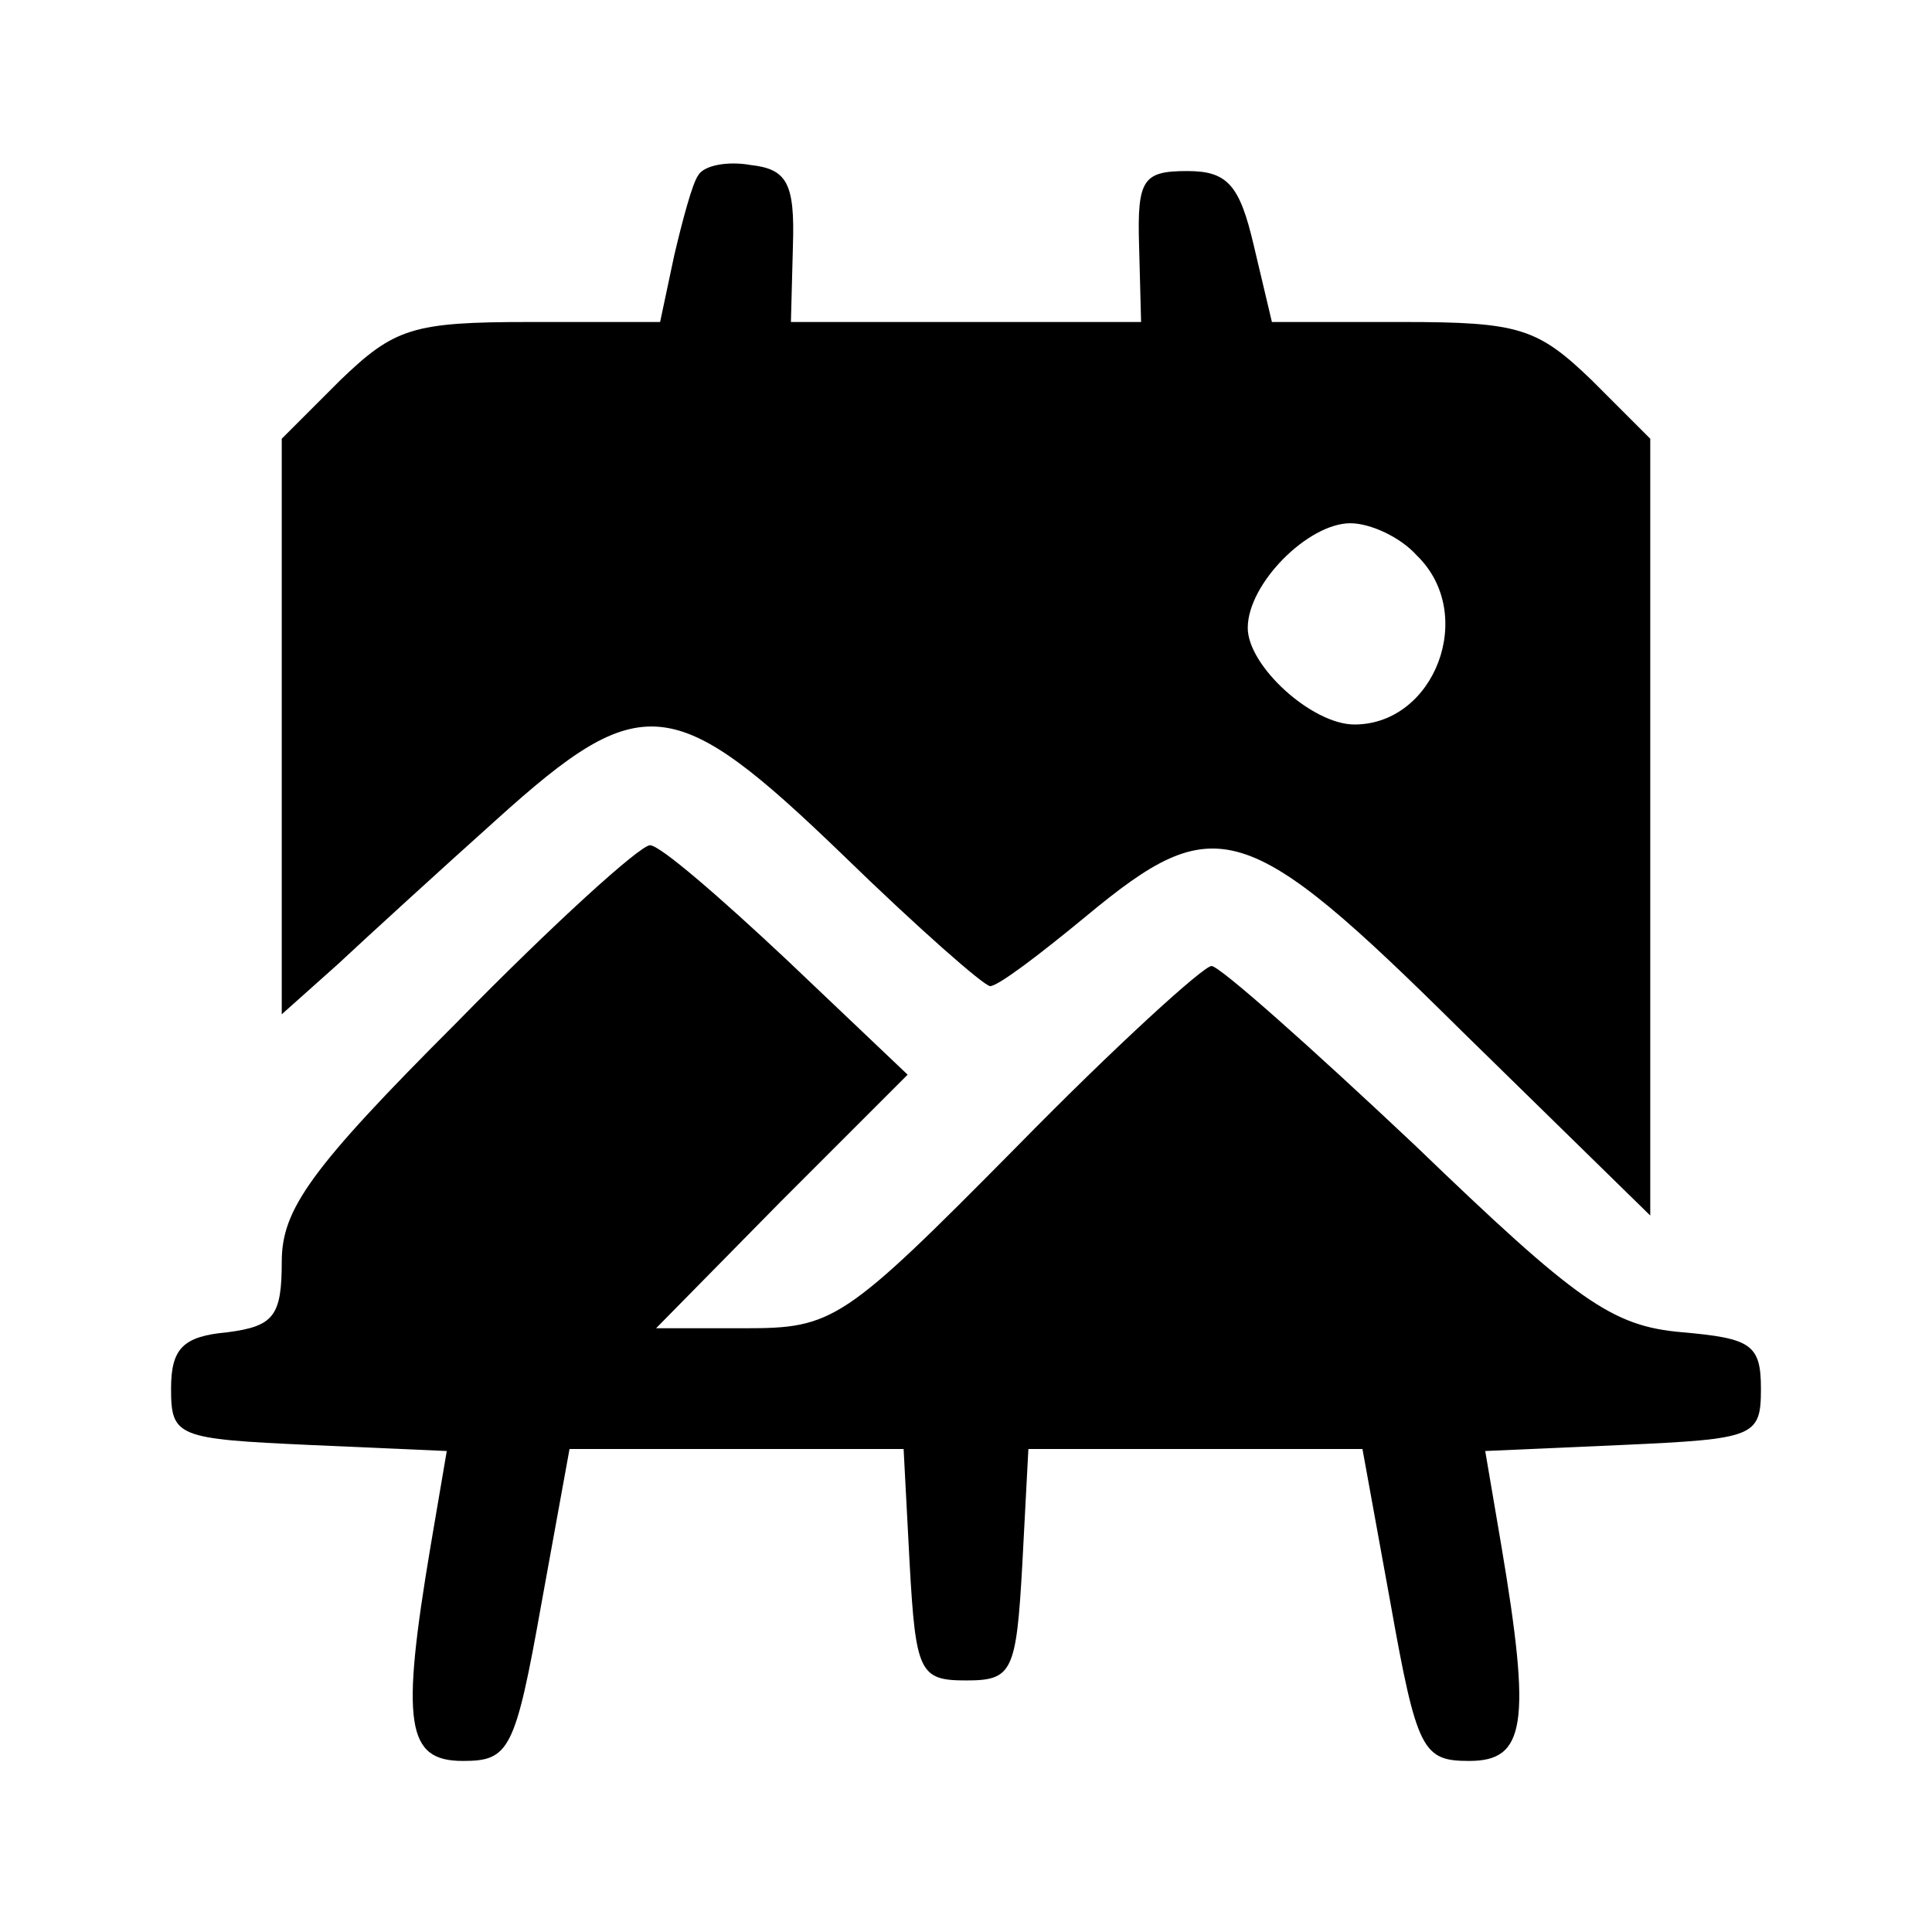 <?xml version="1.0" standalone="no"?>
<!DOCTYPE svg PUBLIC "-//W3C//DTD SVG 20010904//EN"
 "http://www.w3.org/TR/2001/REC-SVG-20010904/DTD/svg10.dtd">
<svg version="1.0" xmlns="http://www.w3.org/2000/svg"
 width="96pt" height="96pt" viewBox="0 0 96 96"
 preserveAspectRatio="xMidYMid meet">

<g transform="translate(0,96) scale(0.1,-0.1)"
fill="#000000" stroke="none">
<path d="M347 873 c-3 -4 -8 -23 -12 -40 l-7 -33 -65 0 c-58 0 -67 -3 -94 -29
l-29 -29 0 -143 0 -143 28 25 c15 14 50 46 79 72 72 65 88 63 172 -18 37 -36
70 -65 73 -65 4 0 25 16 48 35 64 53 79 49 186 -57 l94 -92 0 193 0 193 -29
29 c-27 26 -36 29 -94 29 l-65 0 -9 38 c-7 30 -13 37 -33 37 -22 0 -25 -4 -24
-37 l1 -38 -87 0 -87 0 1 38 c1 31 -3 38 -21 40 -11 2 -23 0 -26 -5z m357
-189 c30 -29 9 -84 -31 -84 -21 0 -53 29 -53 48 0 22 30 52 51 52 10 0 25 -7
33 -16z"/>
<path d="M227 452 c-73 -73 -87 -93 -87 -119 0 -27 -4 -32 -27 -35 -22 -2 -28
-8 -28 -28 0 -24 3 -25 69 -28 l68 -3 -8 -47 c-15 -89 -12 -107 16 -107 23 0
26 5 39 78 l14 77 83 0 83 0 3 -57 c3 -54 5 -58 28 -58 23 0 25 4 28 58 l3 57
83 0 83 0 14 -77 c13 -73 16 -78 39 -78 28 0 31 18 16 107 l-8 47 68 3 c66 3
69 4 69 28 0 22 -5 25 -39 28 -35 3 -52 15 -133 93 -52 49 -97 89 -101 89 -4
0 -48 -40 -97 -90 -86 -87 -91 -90 -135 -90 l-44 0 62 63 63 63 -60 57 c-33
31 -63 57 -68 57 -5 0 -48 -39 -96 -88z"/>
</g>
</svg>
